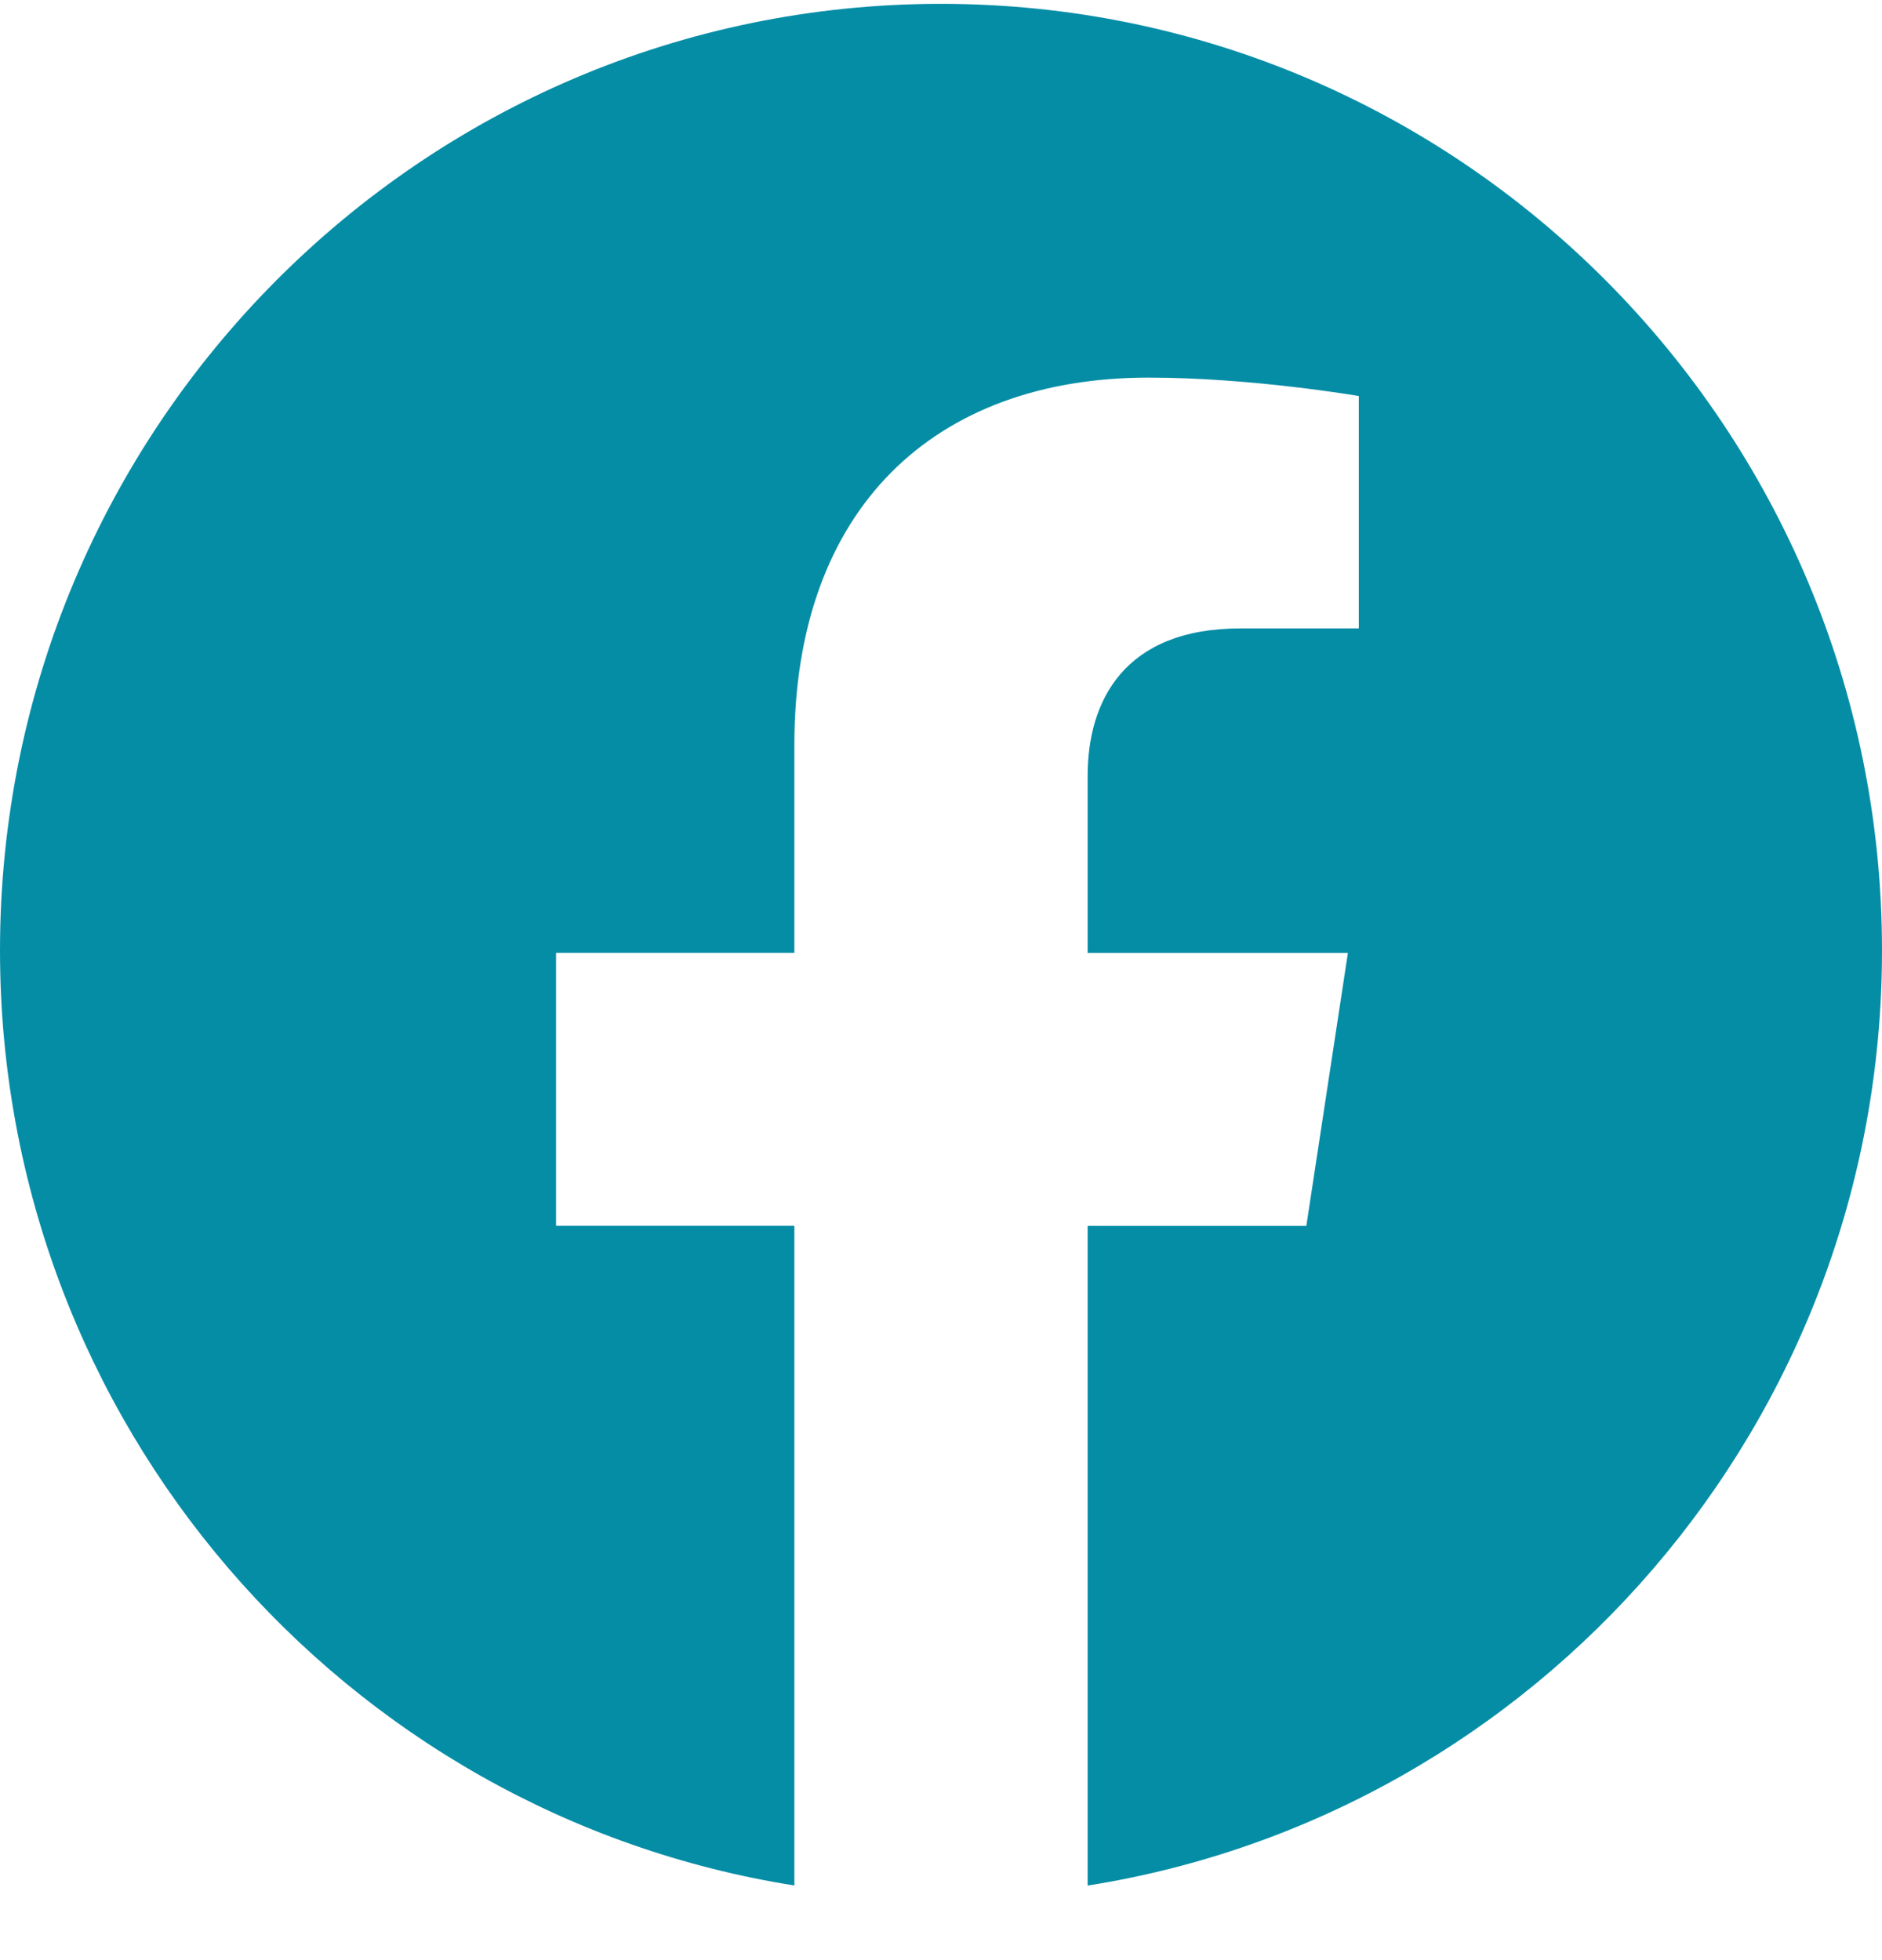 <svg width="24" height="25" viewBox="0 0 24 25" fill="none" xmlns="http://www.w3.org/2000/svg">
<path d="M24 12.122C24 18.147 19.605 23.142 13.87 24.049V15.635H16.659L17.189 12.154H13.87V9.895C13.87 8.943 14.334 8.015 15.819 8.015H17.328V5.051C17.328 5.051 15.959 4.816 14.649 4.816C11.915 4.816 10.13 6.483 10.13 9.5V12.153H7.091V15.634H10.13V24.048C4.395 23.14 -0 18.146 -0 12.122C-0 5.454 5.373 0.049 11.999 0.049C18.627 0.049 24 5.453 24 12.122Z" fill="#058DA6"/>
</svg>
